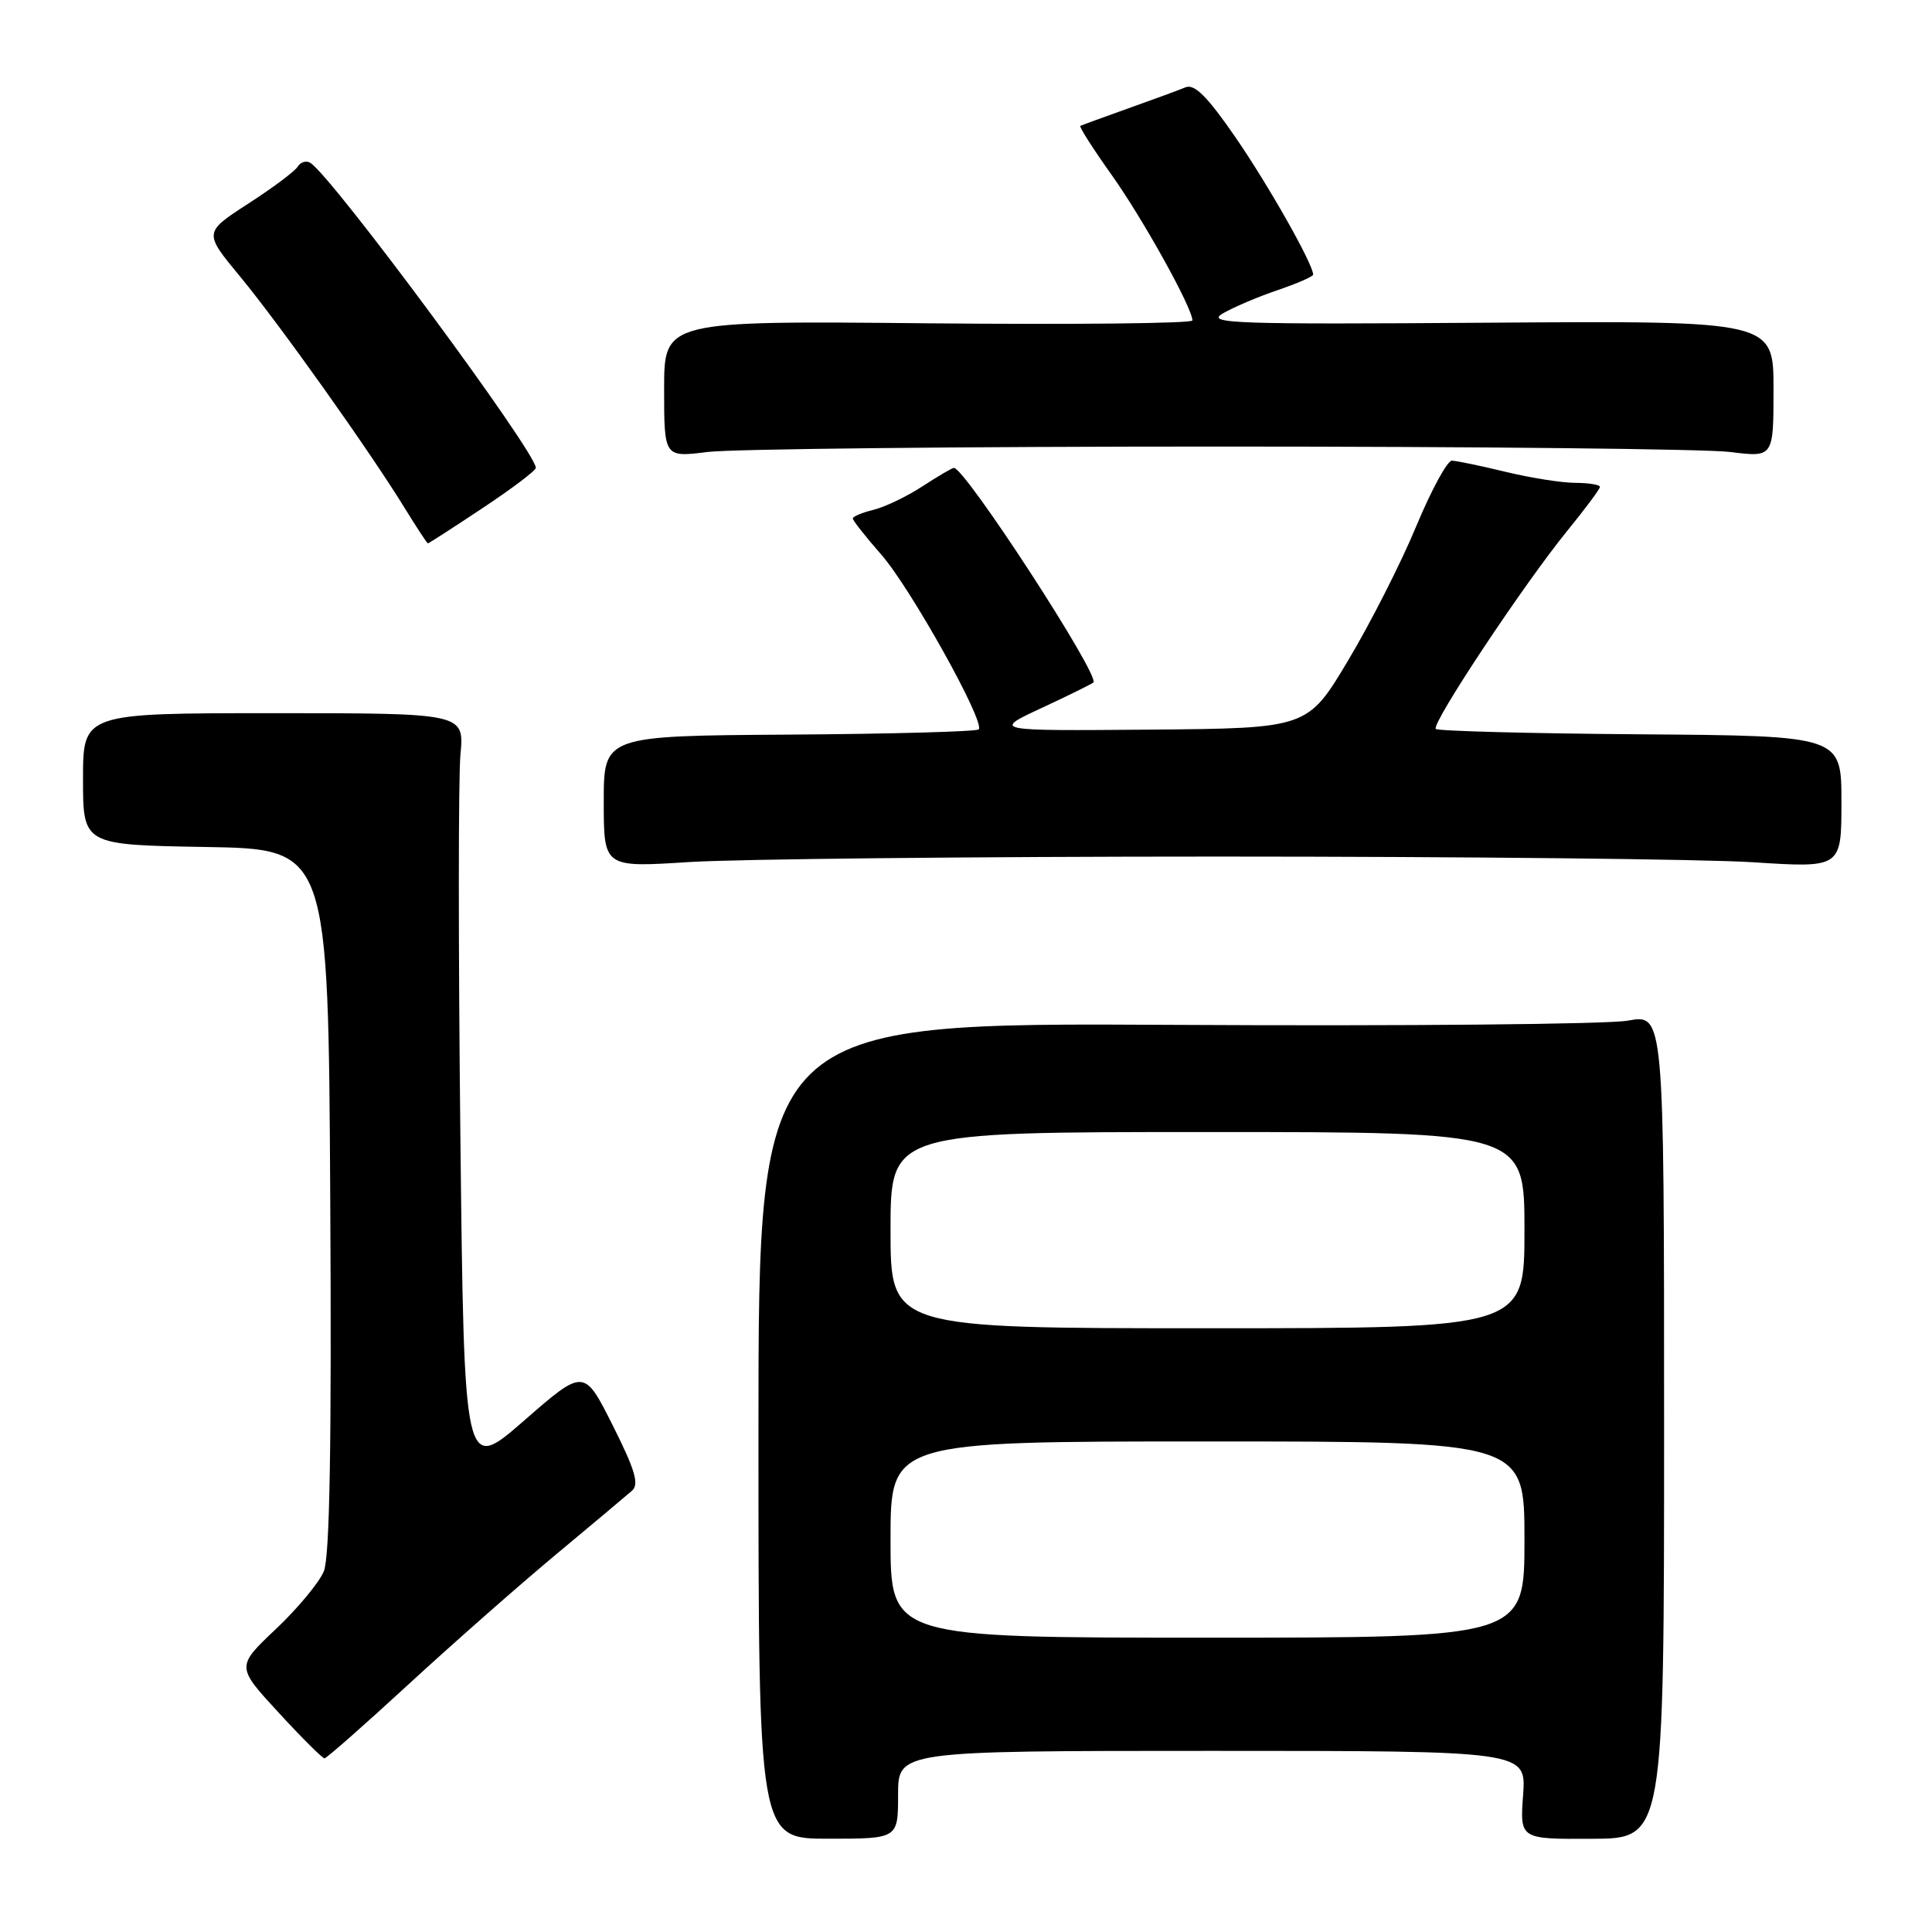 <?xml version="1.0" encoding="UTF-8" standalone="no"?>
<!DOCTYPE svg PUBLIC "-//W3C//DTD SVG 1.1//EN" "http://www.w3.org/Graphics/SVG/1.1/DTD/svg11.dtd" >
<svg xmlns="http://www.w3.org/2000/svg" xmlns:xlink="http://www.w3.org/1999/xlink" version="1.1" viewBox="0 0 256 256">
 <g >
 <path fill="currentColor"
d=" M 119.00 237.82 C 119.00 232.00 119.00 232.00 160.62 232.00 C 202.24 232.00 202.24 232.00 201.82 237.85 C 201.39 243.70 201.39 243.70 210.95 243.65 C 220.50 243.61 220.50 243.61 220.50 188.99 C 220.50 134.36 220.50 134.36 215.70 135.24 C 213.06 135.72 186.06 135.97 155.70 135.80 C 100.50 135.50 100.50 135.50 100.50 189.57 C 100.50 243.64 100.50 243.64 109.75 243.64 C 119.00 243.64 119.00 243.64 119.00 237.82 Z  M 54.07 223.24 C 59.89 217.88 68.67 210.15 73.57 206.06 C 78.48 201.97 83.06 198.13 83.74 197.53 C 84.72 196.68 84.16 194.79 81.19 188.87 C 77.39 181.31 77.39 181.31 69.44 188.24 C 61.50 195.17 61.50 195.17 61.00 150.33 C 60.73 125.68 60.73 103.03 61.01 100.00 C 61.53 94.50 61.53 94.50 36.26 94.50 C 11.00 94.50 11.00 94.50 11.00 103.23 C 11.00 111.95 11.00 111.95 27.25 112.23 C 43.50 112.50 43.50 112.50 43.76 159.00 C 43.95 191.46 43.69 206.32 42.91 208.20 C 42.30 209.69 39.44 213.13 36.55 215.86 C 31.30 220.83 31.30 220.83 36.90 226.91 C 39.98 230.26 42.72 232.99 43.00 232.99 C 43.27 232.98 48.26 228.59 54.07 223.24 Z  M 161.50 113.50 C 193.95 113.50 225.79 113.84 232.25 114.25 C 244.00 115.01 244.00 115.01 244.00 106.25 C 244.00 97.50 244.00 97.50 217.38 97.30 C 202.74 97.19 190.54 96.87 190.25 96.59 C 189.61 95.94 201.87 77.47 207.65 70.36 C 210.04 67.43 212.00 64.80 212.00 64.51 C 212.00 64.23 210.54 63.99 208.75 63.98 C 206.96 63.98 202.80 63.32 199.50 62.52 C 196.20 61.72 193.00 61.06 192.39 61.04 C 191.78 61.02 189.65 64.94 187.65 69.75 C 185.66 74.56 181.60 82.55 178.64 87.50 C 173.27 96.50 173.27 96.50 152.38 96.68 C 131.50 96.85 131.50 96.85 138.00 93.82 C 141.57 92.16 144.67 90.63 144.88 90.43 C 145.80 89.56 127.88 62.00 126.40 62.00 C 126.16 62.00 124.28 63.10 122.23 64.44 C 120.18 65.78 117.26 67.18 115.75 67.55 C 114.24 67.92 113.00 68.44 113.00 68.70 C 113.00 68.97 114.69 71.11 116.75 73.46 C 120.64 77.88 130.60 95.74 129.68 96.65 C 129.40 96.94 118.10 97.25 104.58 97.34 C 80.00 97.50 80.00 97.50 80.00 106.23 C 80.00 114.95 80.00 114.95 91.25 114.23 C 97.44 113.83 129.05 113.50 161.50 113.50 Z  M 63.95 67.32 C 67.83 64.75 71.00 62.35 71.00 61.99 C 71.00 59.88 44.00 23.35 41.12 21.58 C 40.58 21.24 39.83 21.47 39.45 22.08 C 39.07 22.70 36.11 24.91 32.87 27.00 C 26.99 30.81 26.99 30.81 31.82 36.65 C 37.07 43.01 48.91 59.66 53.58 67.25 C 55.19 69.86 56.59 72.00 56.70 72.00 C 56.81 72.00 60.08 69.90 63.95 67.32 Z  M 161.50 59.17 C 195.60 59.17 226.09 59.49 229.25 59.89 C 235.00 60.61 235.00 60.61 235.00 51.55 C 235.00 42.50 235.00 42.50 197.25 42.76 C 163.58 43.00 159.77 42.87 162.00 41.55 C 163.38 40.74 166.64 39.34 169.25 38.46 C 171.86 37.57 174.00 36.64 174.00 36.39 C 174.00 35.01 168.07 24.52 163.71 18.20 C 159.99 12.79 158.27 11.08 157.09 11.57 C 156.22 11.93 152.80 13.19 149.50 14.36 C 146.20 15.54 143.34 16.58 143.15 16.68 C 142.96 16.78 144.83 19.71 147.30 23.18 C 151.46 29.03 158.00 40.81 158.00 42.46 C 158.00 42.86 142.25 43.02 123.00 42.84 C 88.00 42.50 88.00 42.50 88.00 51.55 C 88.00 60.61 88.00 60.61 93.75 59.89 C 96.91 59.49 127.40 59.17 161.50 59.17 Z  M 118.00 204.00 C 118.00 191.00 118.00 191.00 160.00 191.00 C 202.00 191.00 202.00 191.00 202.00 204.00 C 202.00 217.00 202.00 217.00 160.00 217.00 C 118.00 217.00 118.00 217.00 118.00 204.00 Z  M 118.00 163.00 C 118.00 150.00 118.00 150.00 160.00 150.00 C 202.00 150.00 202.00 150.00 202.00 163.00 C 202.00 176.00 202.00 176.00 160.00 176.00 C 118.00 176.00 118.00 176.00 118.00 163.00 Z "/>
</g>
</svg>